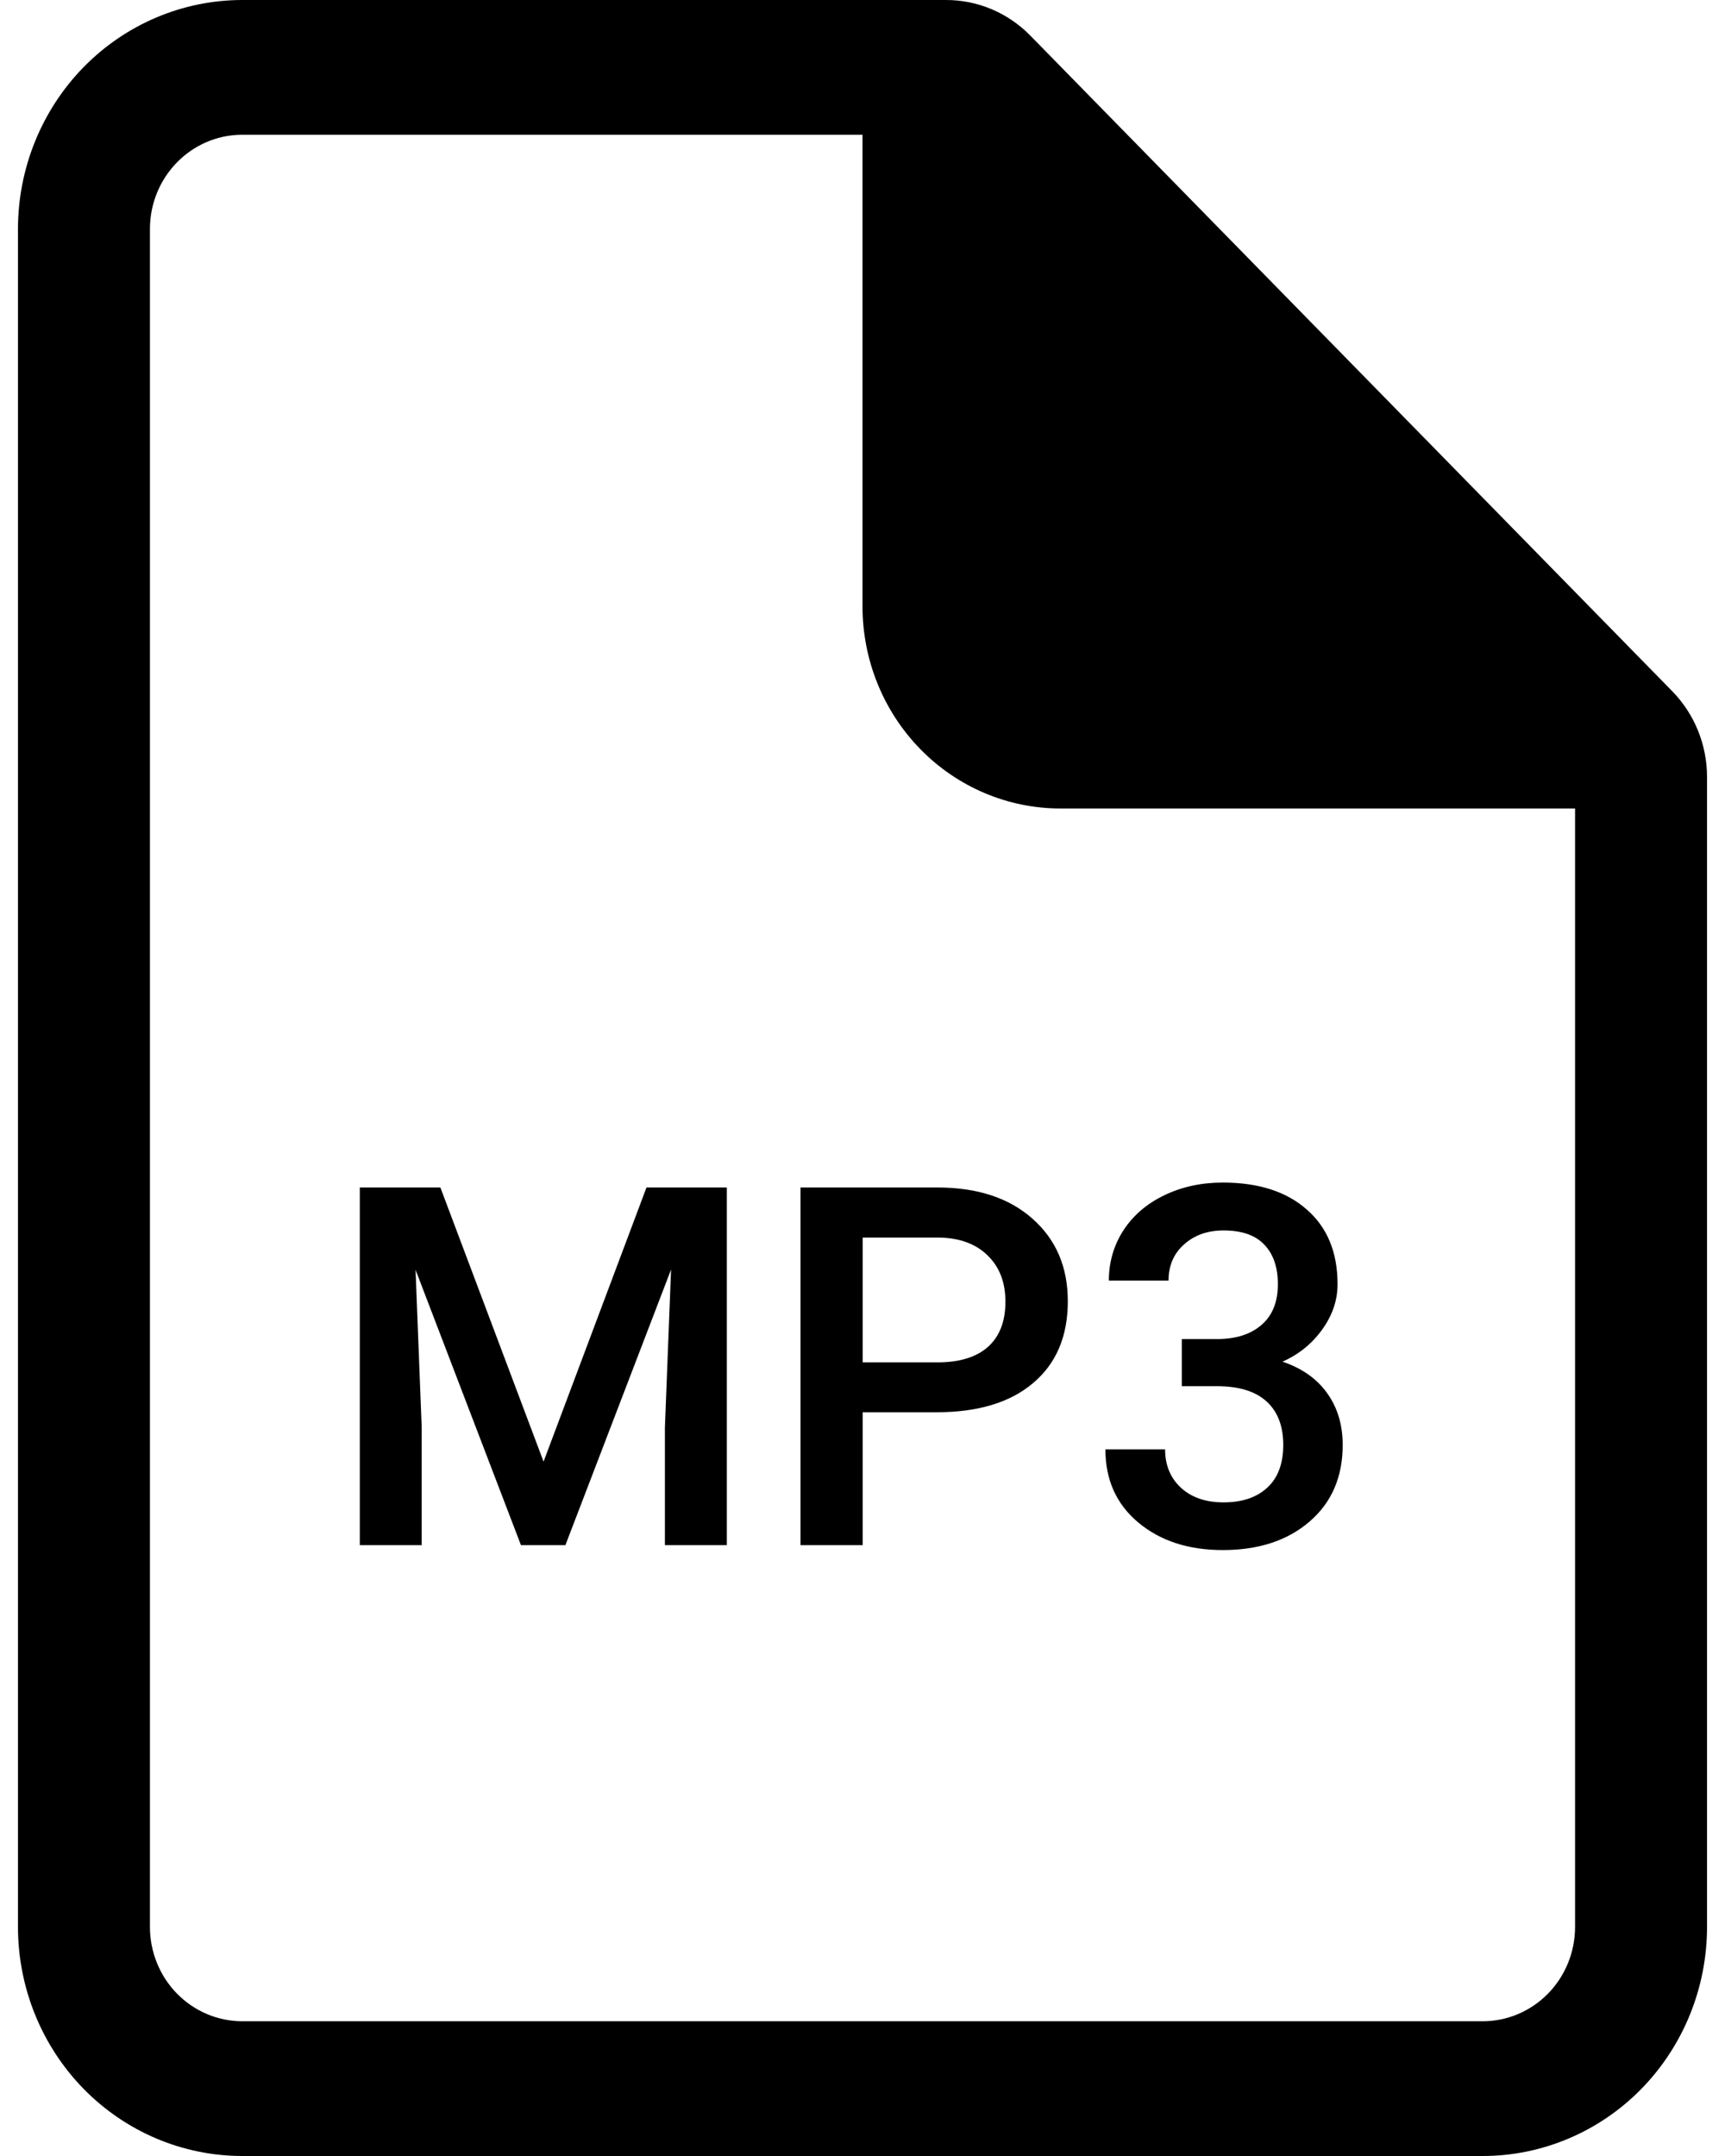 <svg width="48" height="60" viewBox="0 0 48 60" fill="currentColor" xmlns="http://www.w3.org/2000/svg">
<path d="M6.742 3.47229e-07C5.087 3.47229e-07 3.499 0.672 2.328 1.867C1.158 3.063 0.5 4.684 0.5 6.375V53.625C0.5 55.316 1.158 56.937 2.328 58.133C3.499 59.328 5.087 60 6.742 60H41.258C42.913 60 44.501 59.328 45.672 58.133C46.842 56.937 47.5 55.316 47.5 53.625V21.621C47.5 20.726 47.151 19.869 46.532 19.236L28.666 0.987C28.046 0.355 27.206 -0 26.329 3.47229e-07H6.742ZM4.172 6.375C4.172 4.926 5.323 3.75 6.742 3.75H24V16.875C24 18.367 24.58 19.798 25.613 20.852C26.646 21.907 28.047 22.5 29.508 22.5H43.828V53.625C43.828 54.321 43.557 54.989 43.075 55.481C42.593 55.973 41.94 56.25 41.258 56.25H6.742C6.061 56.25 5.407 55.973 4.925 55.481C4.443 54.989 4.172 54.321 4.172 53.625V6.375ZM40.864 18.75L35.5 13.272C34.159 11.902 34.129 11.871 32 9.697L27.672 5.277L40.864 18.75Z" />
<path d="M12.254 33.047L15.125 40.676L17.989 33.047H20.225V43H18.502V39.719L18.673 35.33L15.733 43H14.496L11.563 35.337L11.734 39.719V43H10.012V33.047H12.254ZM24.005 39.302V43H22.275V33.047H26.083C27.195 33.047 28.077 33.336 28.729 33.915C29.385 34.494 29.713 35.259 29.713 36.212C29.713 37.187 29.392 37.946 28.749 38.488C28.111 39.031 27.215 39.302 26.062 39.302H24.005ZM24.005 37.914H26.083C26.698 37.914 27.168 37.77 27.491 37.483C27.815 37.192 27.977 36.773 27.977 36.226C27.977 35.688 27.812 35.259 27.484 34.94C27.156 34.617 26.705 34.45 26.131 34.441H24.005V37.914ZM32.885 37.265H33.897C34.407 37.26 34.81 37.128 35.106 36.868C35.407 36.608 35.558 36.232 35.558 35.74C35.558 35.266 35.432 34.899 35.182 34.64C34.935 34.375 34.557 34.243 34.047 34.243C33.6 34.243 33.233 34.373 32.946 34.633C32.659 34.888 32.516 35.223 32.516 35.638H30.855C30.855 35.127 30.989 34.662 31.258 34.243C31.531 33.824 31.91 33.498 32.393 33.266C32.88 33.029 33.425 32.91 34.026 32.91C35.02 32.91 35.799 33.161 36.364 33.662C36.934 34.159 37.219 34.852 37.219 35.74C37.219 36.187 37.075 36.608 36.788 37.005C36.505 37.397 36.139 37.693 35.688 37.894C36.234 38.08 36.649 38.374 36.932 38.775C37.219 39.176 37.362 39.655 37.362 40.211C37.362 41.104 37.055 41.815 36.44 42.344C35.829 42.872 35.024 43.137 34.026 43.137C33.069 43.137 32.285 42.882 31.675 42.371C31.064 41.861 30.759 41.182 30.759 40.334H32.42C32.42 40.772 32.566 41.127 32.857 41.4C33.154 41.674 33.55 41.81 34.047 41.81C34.562 41.81 34.967 41.674 35.264 41.4C35.56 41.127 35.708 40.73 35.708 40.211C35.708 39.687 35.553 39.283 35.243 39.001C34.933 38.718 34.473 38.577 33.862 38.577H32.885V37.265Z" />
</svg>
